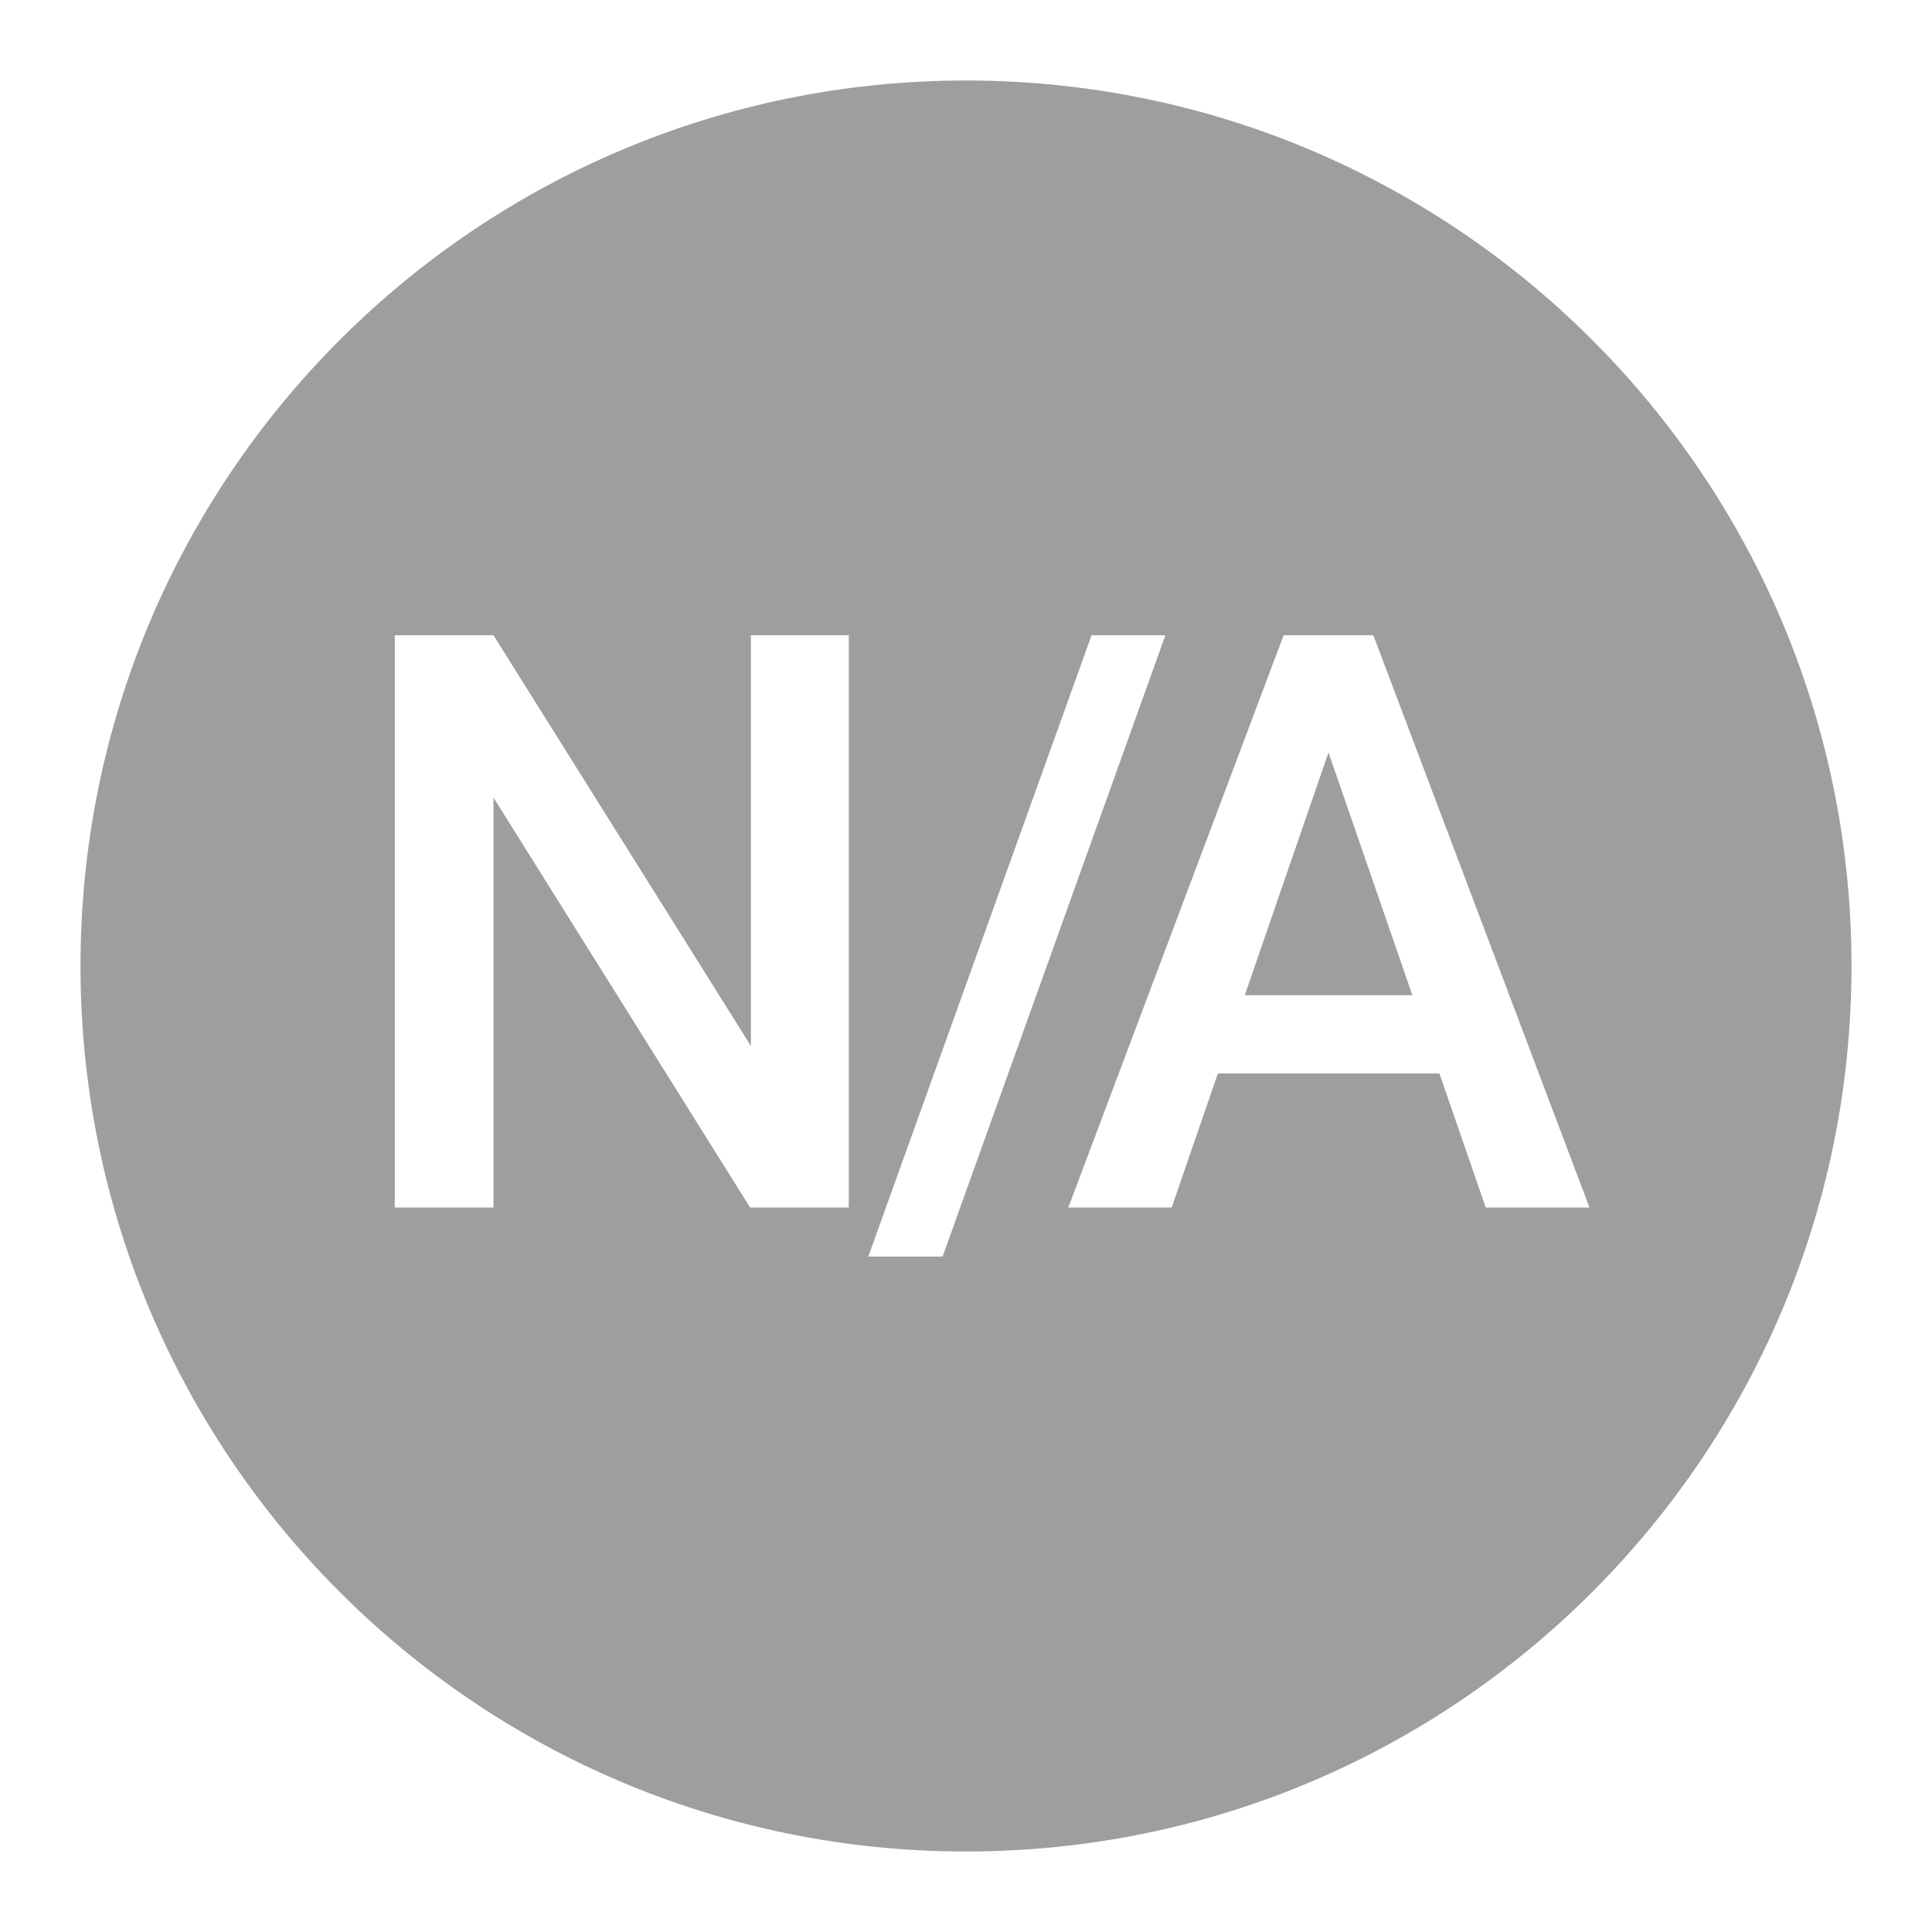<svg  viewBox="0 0 24 24" fill="none" xmlns="http://www.w3.org/2000/svg">
<path d="M15.463 12.363H17.545L16.503 9.347L15.463 12.363Z" fill="#9E9E9E"/>
<path fill-rule="evenodd" clip-rule="evenodd" d="M12 23C18.075 23 23 18.075 23 12C23 5.925 18.075 1 12 1C5.925 1 1 5.925 1 12C1 18.075 5.925 23 12 23ZM10.544 7.891V15H9.318L6.13 9.907V15H4.904V7.891H6.13L9.328 12.993V7.891H10.544ZM14.477 7.891L11.709 15.61H10.786L13.56 7.891H14.477ZM17.06 7.891L19.745 15H18.456L17.881 13.335H15.129L14.555 15H13.271L15.946 7.891H17.06Z" fill="#9E9E9E"/>
</svg>

